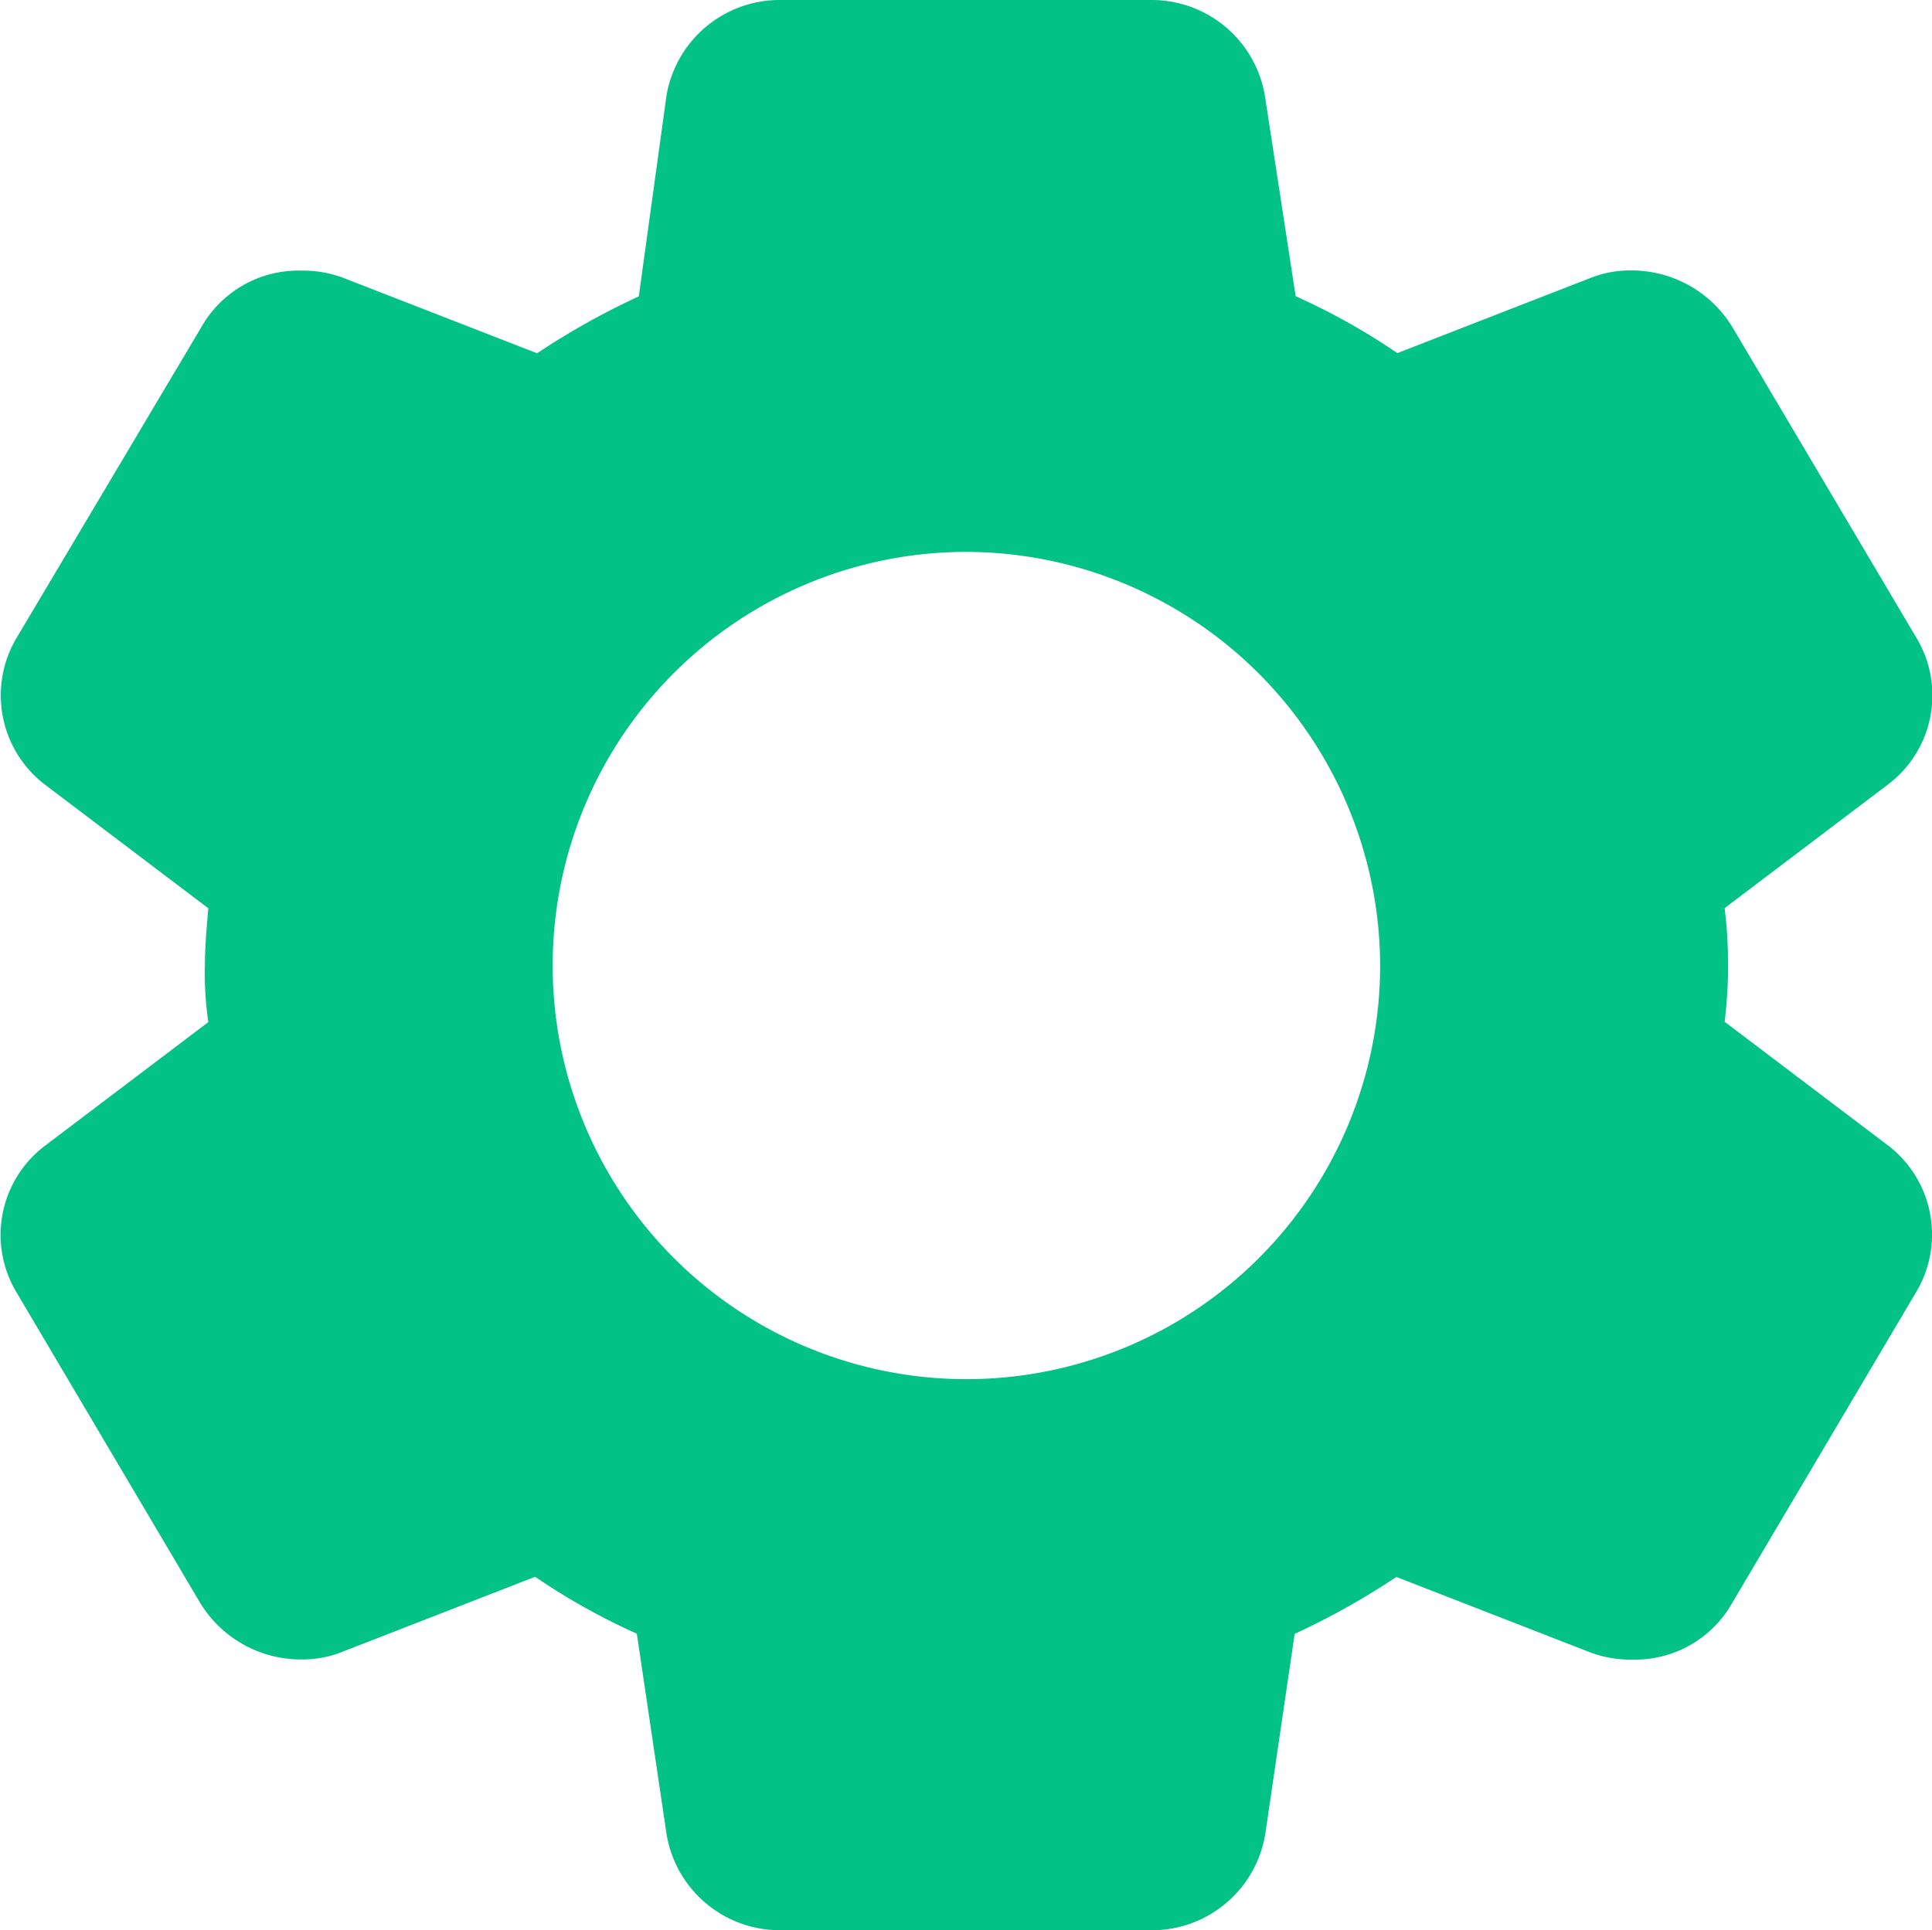 <svg xmlns="http://www.w3.org/2000/svg" width="11.777" height="11.768" viewBox="0 0 11.777 11.768"><defs><style>.a{fill:#02c286;}</style></defs><path class="a" d="M75.3,70.987l-1-.757a2.872,2.872,0,0,0,0-.693l1-.757a.681.681,0,0,0,.168-.893l-1.114-1.881a.719.719,0,0,0-.62-.357.652.652,0,0,0-.242.042l-1.187.462a4.03,4.03,0,0,0-.62-.347L71.5,64.6a.7.7,0,0,0-.7-.6H68.549a.7.7,0,0,0-.7.588l-.168,1.219a4.59,4.59,0,0,0-.62.347l-1.187-.462a.706.706,0,0,0-.252-.042.68.68,0,0,0-.609.347l-1.124,1.891a.685.685,0,0,0,.168.893l1,.757c-.011.126-.021.242-.021.347a2.041,2.041,0,0,0,.021.347l-1,.757a.681.681,0,0,0-.168.893L65,73.761a.719.719,0,0,0,.62.357.652.652,0,0,0,.242-.042l1.187-.462a4.03,4.03,0,0,0,.62.347l.179,1.208a.7.7,0,0,0,.7.6H70.8a.7.7,0,0,0,.7-.588l.179-1.219a4.59,4.59,0,0,0,.62-.347l1.187.462a.707.707,0,0,0,.252.042.68.68,0,0,0,.609-.347l1.124-1.9A.684.684,0,0,0,75.3,70.987Zm-3.1-1.1a2.522,2.522,0,1,1-2.522-2.522A2.529,2.529,0,0,1,72.2,69.884Z" transform="translate(-63.787 -64)"/></svg>